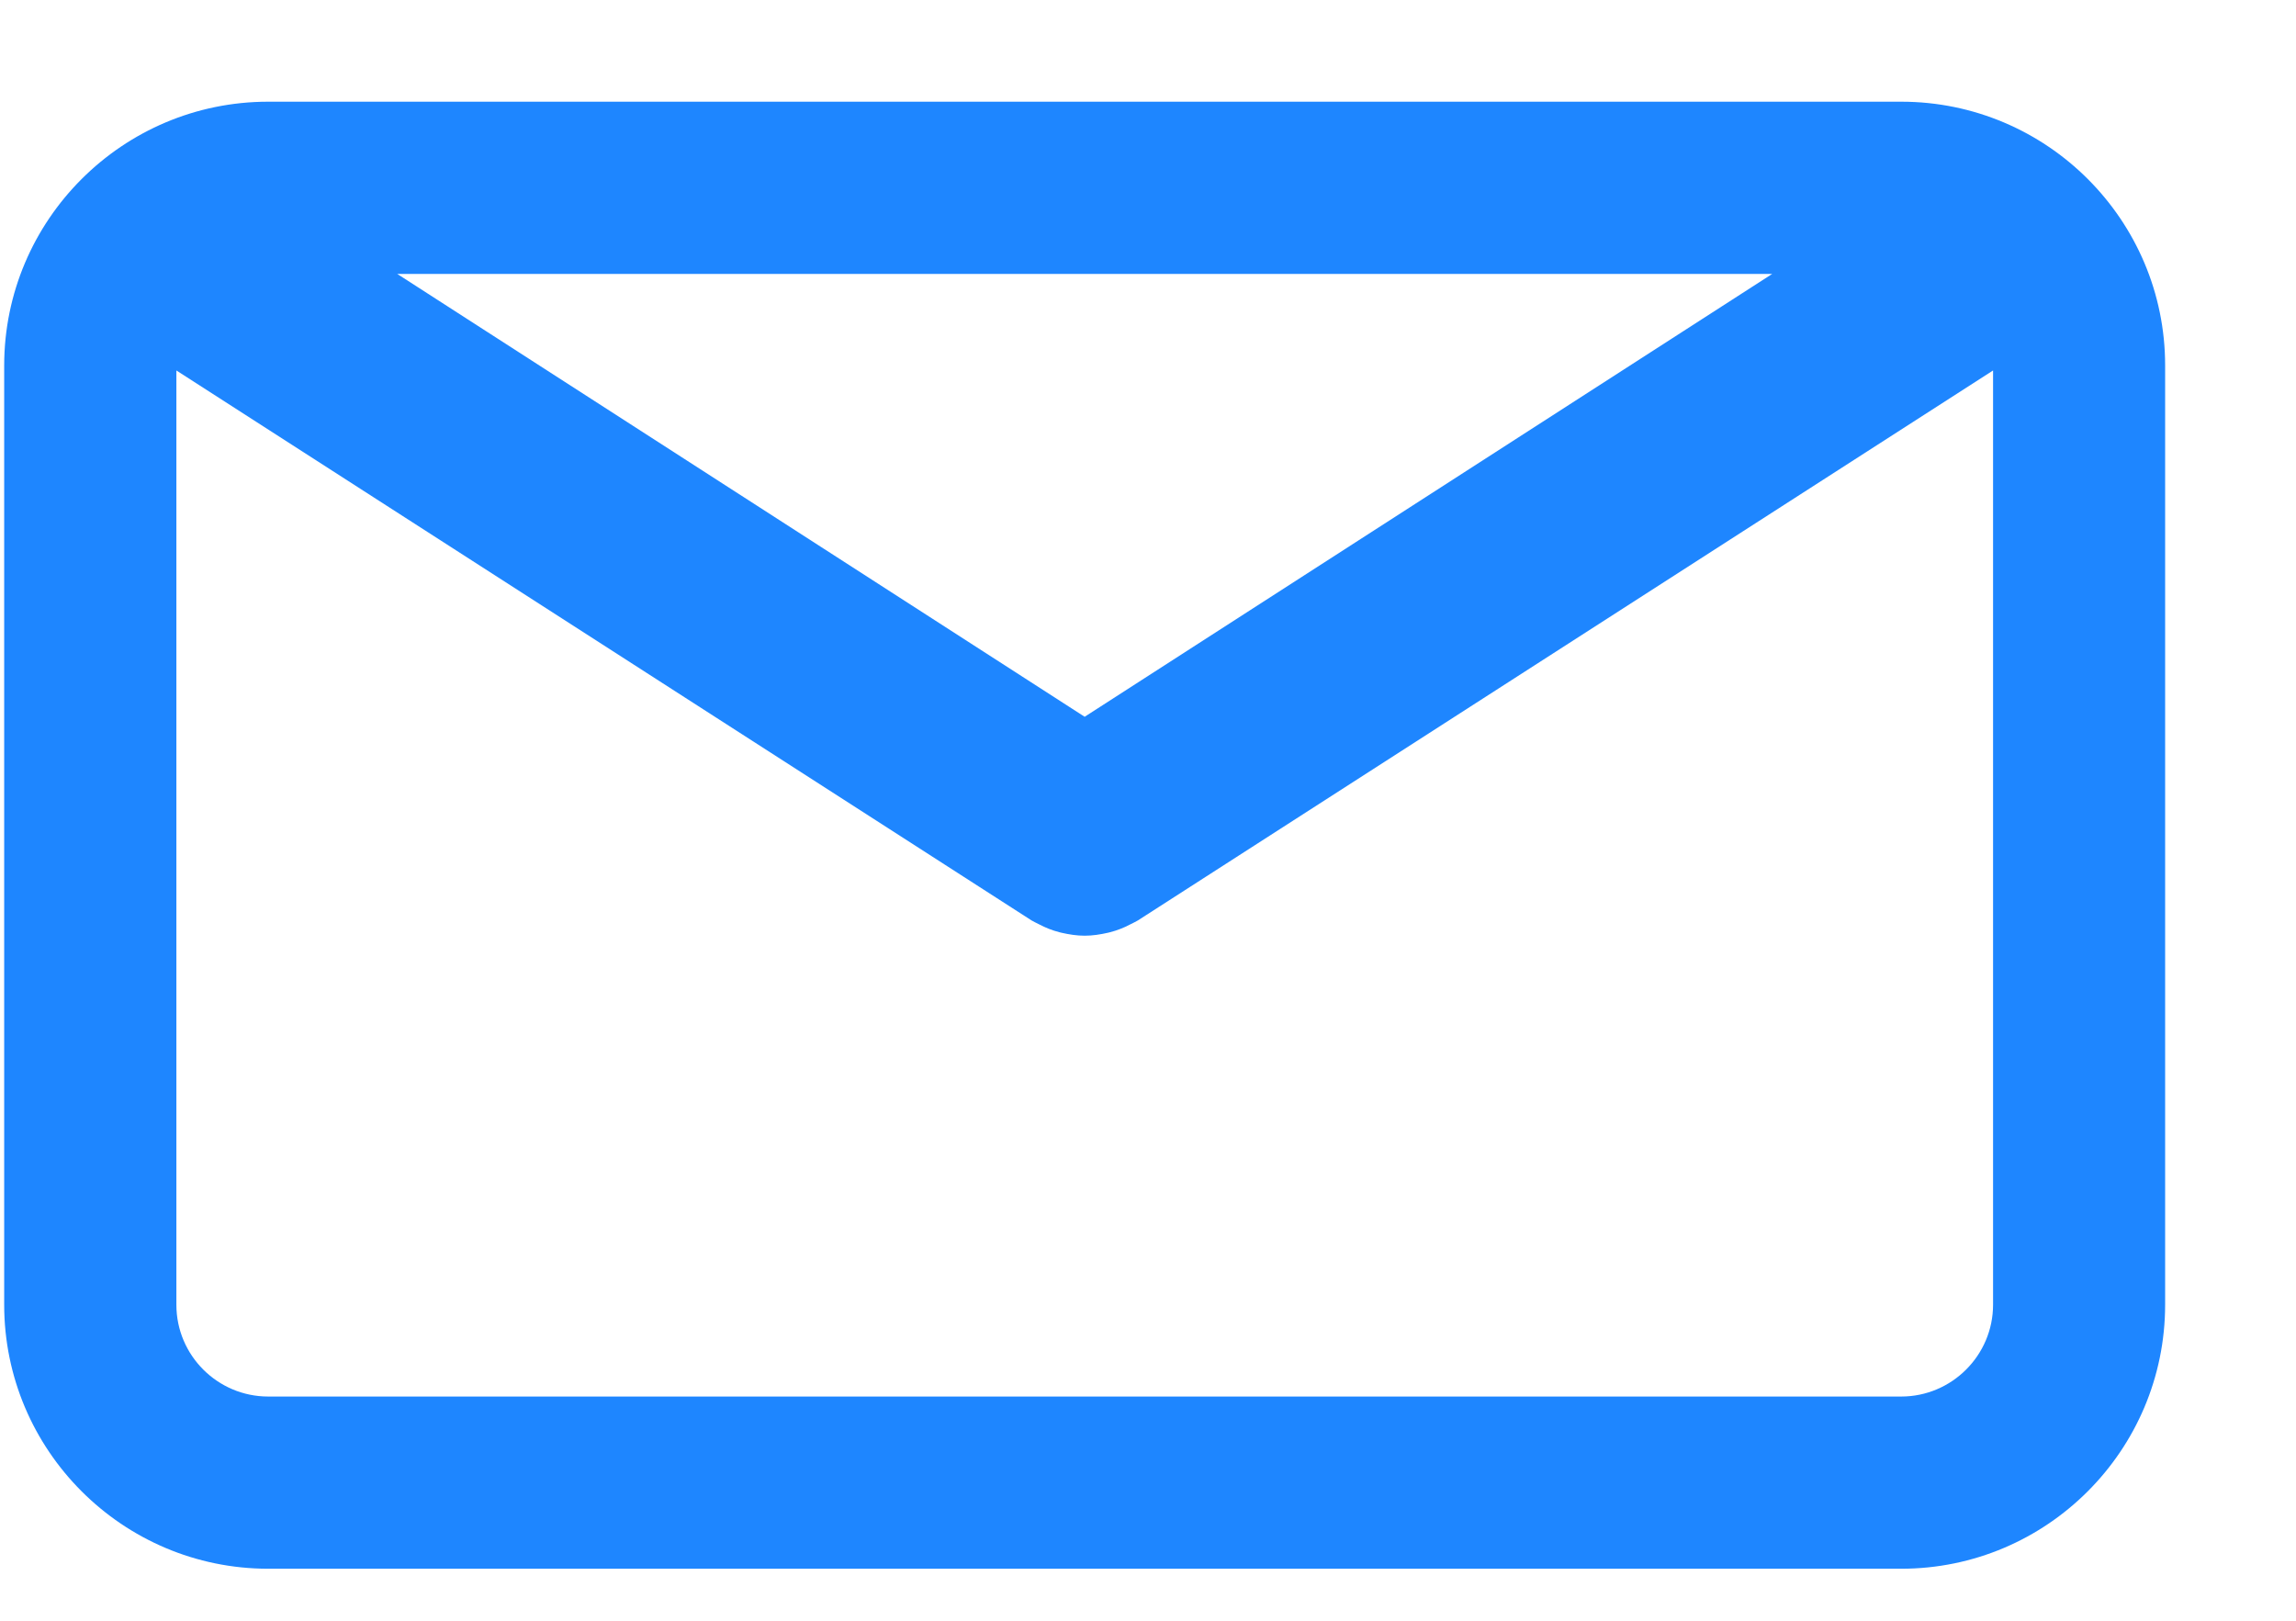 <svg width="17" height="12" viewBox="0 0 17 12" fill="none" xmlns="http://www.w3.org/2000/svg">
<path d="M14.077 0.753H1.986C0.908 0.753 0.031 1.629 0.031 2.707V9.66C0.031 10.738 0.908 11.615 1.986 11.615H14.077C15.155 11.615 16.031 10.738 16.031 9.66V2.707C16.032 1.629 15.155 0.753 14.077 0.753ZM13.122 2.028L8.031 5.307L2.941 2.028H13.122ZM14.077 10.34H1.986C1.611 10.34 1.306 10.035 1.306 9.661V2.743L7.638 6.815C7.646 6.82 7.656 6.824 7.664 6.829C7.673 6.834 7.683 6.839 7.692 6.843C7.741 6.869 7.792 6.889 7.843 6.902C7.849 6.904 7.854 6.905 7.859 6.906C7.916 6.919 7.973 6.928 8.031 6.928H8.031C8.032 6.928 8.032 6.928 8.032 6.928C8.089 6.928 8.147 6.919 8.204 6.906C8.209 6.905 8.214 6.904 8.22 6.902C8.271 6.889 8.322 6.869 8.371 6.843C8.38 6.839 8.39 6.834 8.399 6.829C8.407 6.824 8.417 6.82 8.425 6.815L14.757 2.743V9.66C14.757 10.035 14.451 10.34 14.077 10.34Z" fill="#1E86FF"/>
</svg>
